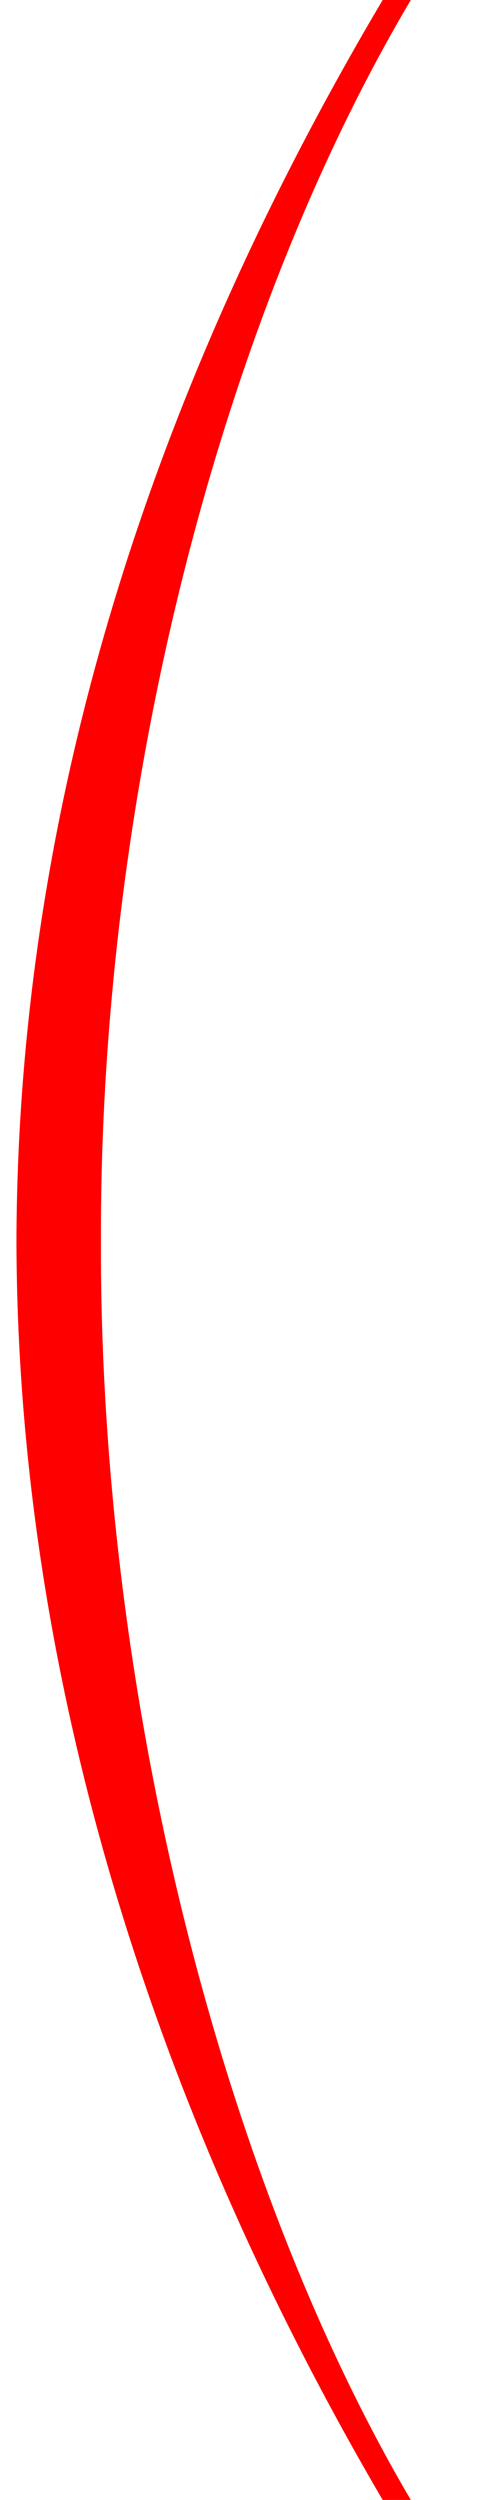 <svg width="15" height="76" viewBox="0 0 15 76" fill="none" xmlns="http://www.w3.org/2000/svg">
<path d="M0.5 37.746C0.539 23.443 5.292 10.717 11.643 0H12.5C6.773 9.653 3.032 23.877 3.071 37.746C3.032 51.694 6.812 66.347 12.5 76H11.643C5.292 65.165 0.539 52.009 0.5 37.746Z" fill="#FF0000"/>
</svg>
